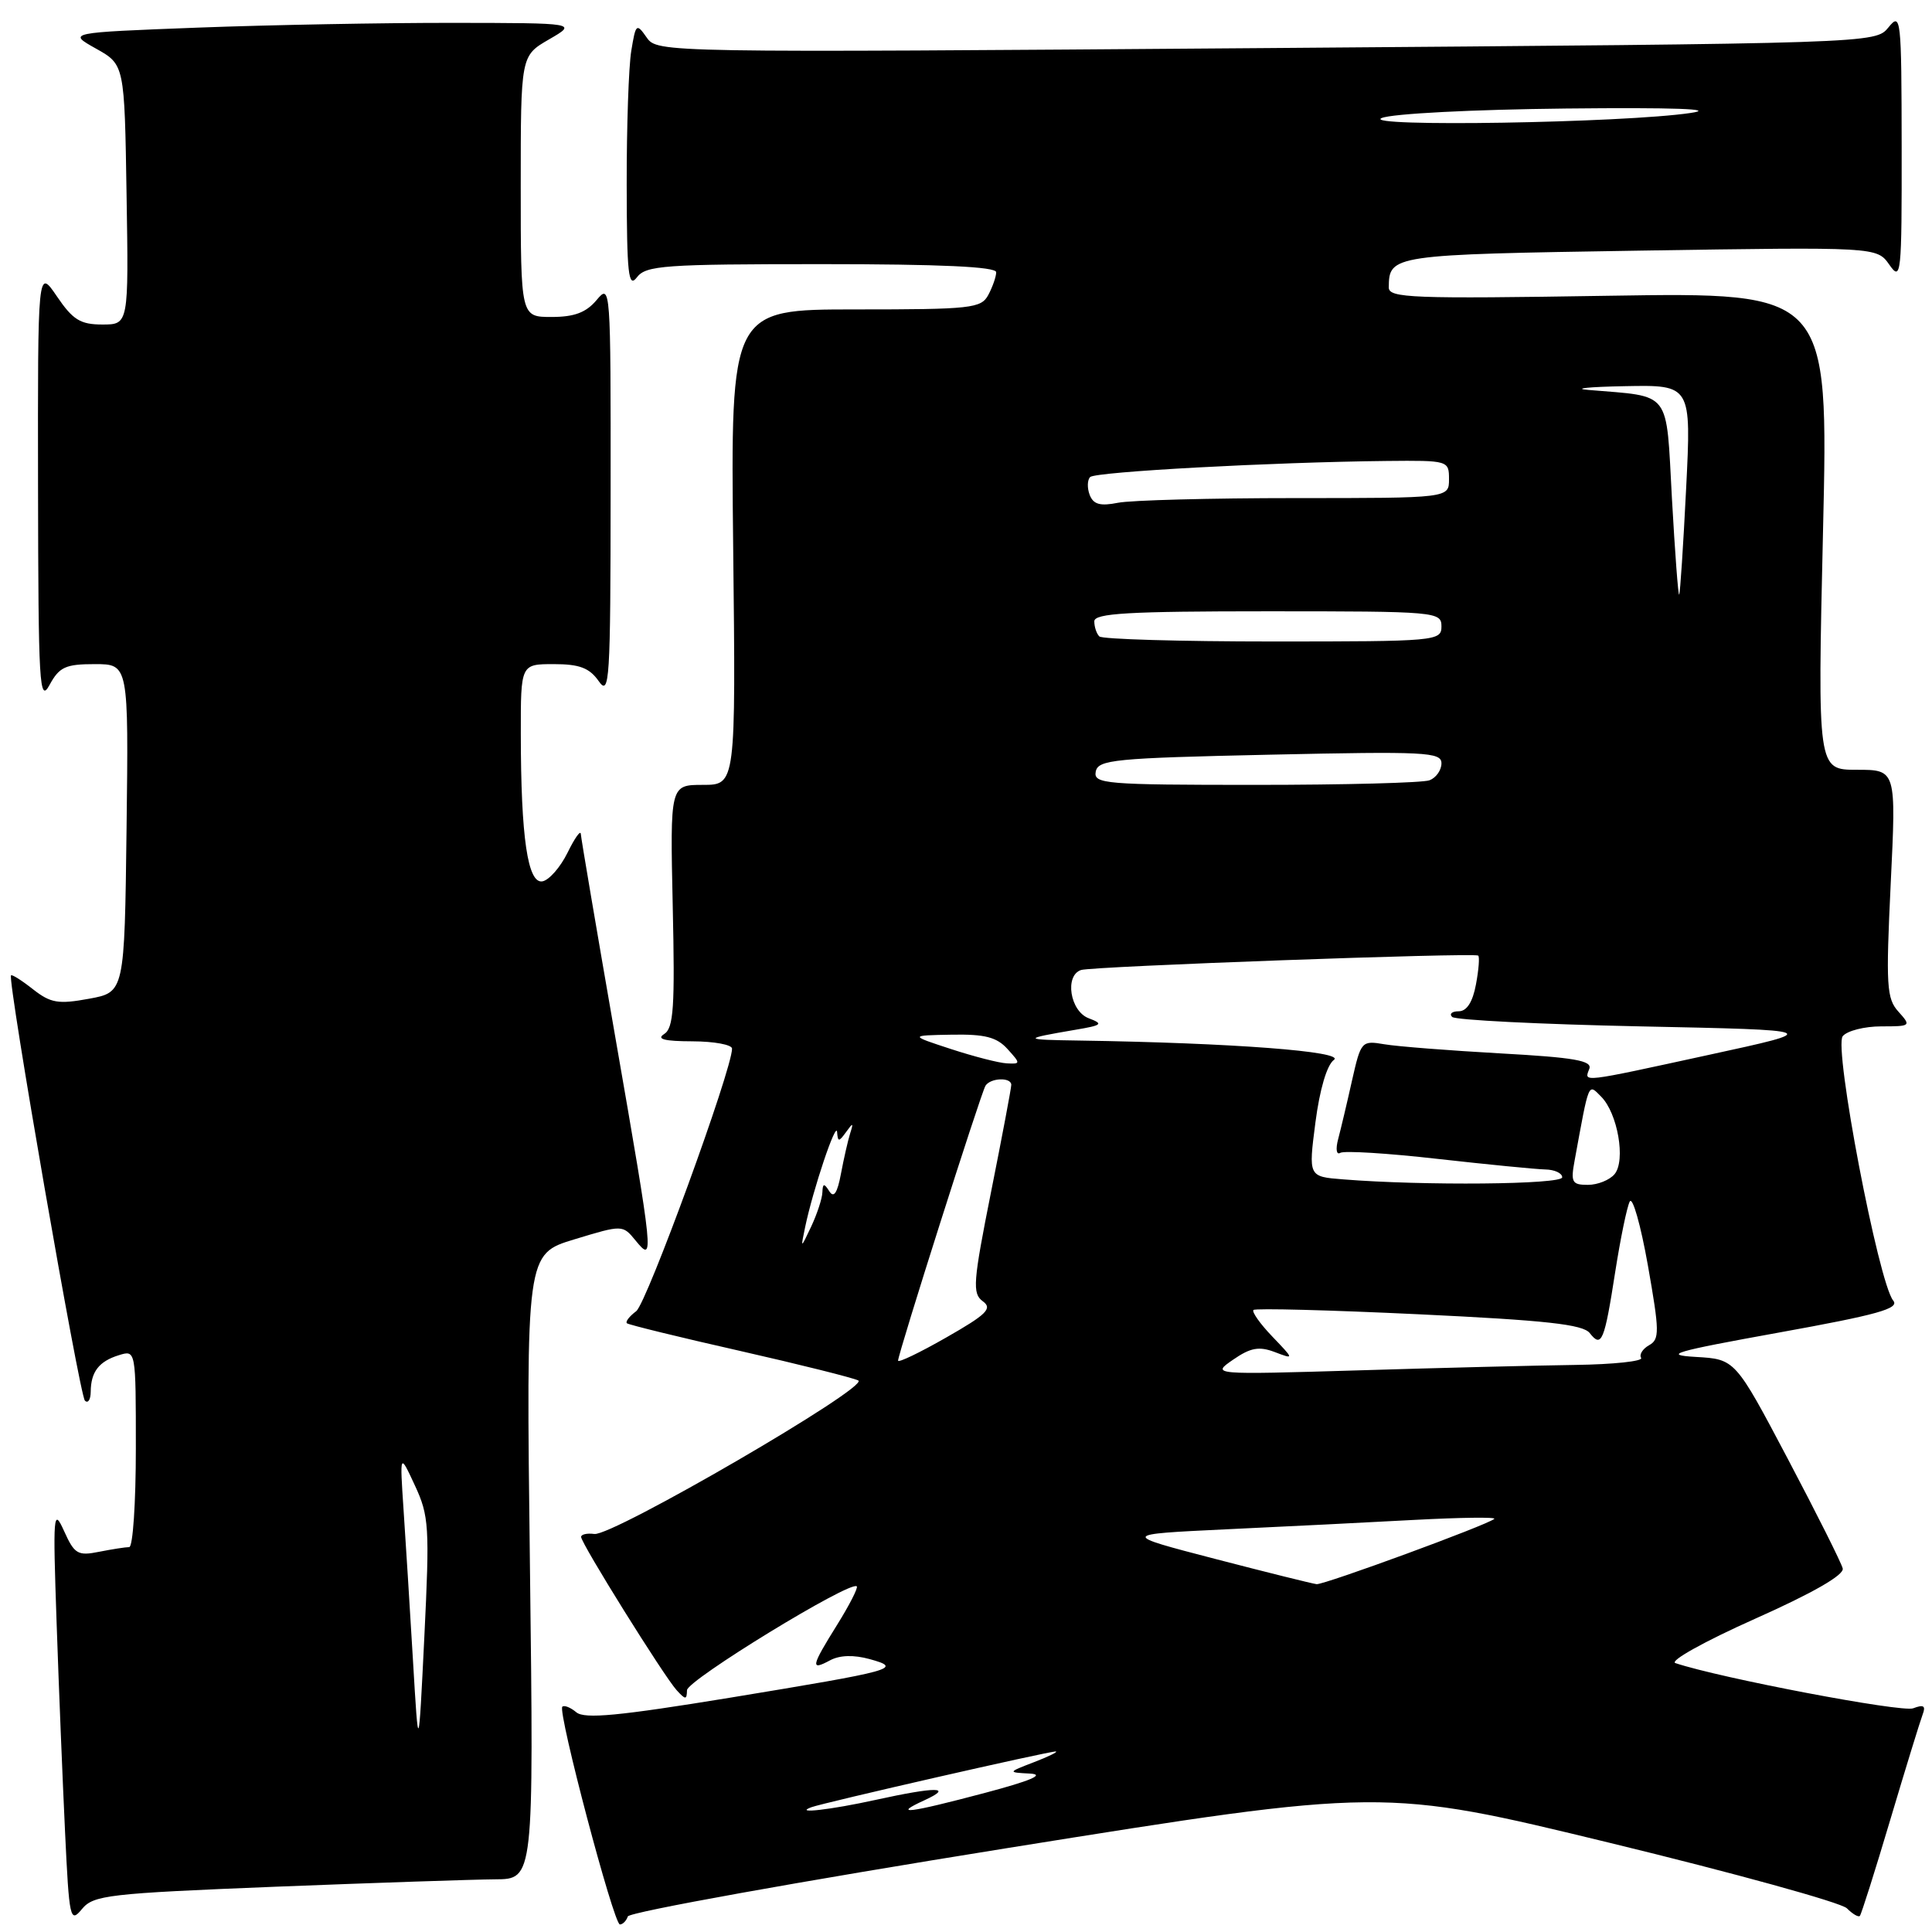 <?xml version="1.0" encoding="UTF-8" standalone="no"?>
<!DOCTYPE svg PUBLIC "-//W3C//DTD SVG 1.1//EN" "http://www.w3.org/Graphics/SVG/1.1/DTD/svg11.dtd" >
<svg xmlns="http://www.w3.org/2000/svg" xmlns:xlink="http://www.w3.org/1999/xlink" version="1.1" viewBox="0 0 256 256">
 <g >
 <path fill="currentColor"
d=" M 36.50 250.00 C 49.70 249.48 62.80 249.04 65.61 249.02 C 70.73 249.00 70.73 249.00 70.22 207.58 C 69.71 166.16 69.71 166.16 76.11 164.22 C 82.50 162.28 82.50 162.28 84.23 164.39 C 86.70 167.41 86.64 166.77 81.51 137.31 C 79.04 123.11 76.99 111.05 76.96 110.50 C 76.93 109.95 76.14 111.07 75.20 112.99 C 74.26 114.90 72.77 116.61 71.89 116.78 C 69.93 117.16 69.02 111.01 69.01 97.25 C 69.00 88.00 69.00 88.00 73.38 88.00 C 76.79 88.00 78.10 88.50 79.33 90.25 C 80.77 92.32 80.90 90.28 80.91 65.00 C 80.93 37.97 80.90 37.54 79.06 39.75 C 77.67 41.41 76.11 42.00 73.09 42.00 C 69.00 42.00 69.00 42.00 69.00 24.70 C 69.00 7.39 69.00 7.39 72.75 5.22 C 76.50 3.05 76.50 3.05 60.00 3.03 C 50.92 3.02 35.72 3.30 26.22 3.66 C 8.93 4.32 8.93 4.32 12.72 6.44 C 16.50 8.56 16.50 8.56 16.77 25.78 C 17.05 43.00 17.05 43.00 13.56 43.00 C 10.65 43.00 9.65 42.38 7.54 39.27 C 5.00 35.54 5.00 35.54 5.04 64.52 C 5.08 90.79 5.22 93.24 6.57 90.75 C 7.86 88.38 8.68 88.00 12.55 88.00 C 17.04 88.00 17.04 88.00 16.77 109.74 C 16.50 131.48 16.50 131.48 11.79 132.34 C 7.72 133.09 6.71 132.91 4.38 131.09 C 2.90 129.92 1.59 129.09 1.46 129.24 C 0.96 129.79 10.54 184.88 11.25 185.59 C 11.66 186.00 12.01 185.47 12.02 184.42 C 12.04 181.78 13.10 180.39 15.75 179.57 C 18.00 178.87 18.00 178.87 18.00 191.93 C 18.00 199.12 17.61 205.00 17.12 205.00 C 16.64 205.00 14.85 205.28 13.13 205.62 C 10.31 206.19 9.86 205.92 8.49 202.87 C 7.07 199.73 7.00 200.55 7.50 215.00 C 7.79 223.53 8.30 236.01 8.62 242.74 C 9.17 254.29 9.29 254.86 10.85 252.97 C 12.37 251.11 14.33 250.89 36.50 250.00 Z  M 83.19 253.94 C 83.38 253.36 105.99 249.29 133.42 244.89 C 183.30 236.90 183.30 236.90 213.32 244.19 C 229.83 248.20 243.96 252.10 244.72 252.86 C 245.48 253.62 246.25 254.07 246.44 253.87 C 246.63 253.67 248.45 247.92 250.48 241.10 C 252.51 234.28 254.44 228.02 254.76 227.18 C 255.20 226.02 254.90 225.83 253.50 226.36 C 252.01 226.93 227.95 222.36 222.00 220.37 C 221.17 220.10 225.85 217.49 232.50 214.52 C 240.22 211.08 244.38 208.69 244.17 207.83 C 244.00 207.10 240.72 200.56 236.89 193.30 C 229.92 180.10 229.92 180.10 224.71 179.80 C 220.22 179.54 221.74 179.10 235.72 176.57 C 248.79 174.21 251.74 173.39 250.86 172.33 C 248.92 169.99 242.95 138.76 244.17 137.30 C 244.76 136.58 247.06 136.00 249.28 136.00 C 253.20 136.00 253.26 135.95 251.56 134.06 C 249.98 132.32 249.88 130.64 250.53 117.06 C 251.26 102.00 251.26 102.00 246.04 102.00 C 240.83 102.00 240.83 102.00 241.56 70.36 C 242.29 38.73 242.29 38.73 213.15 39.19 C 187.05 39.61 184.00 39.49 184.02 38.08 C 184.06 33.77 184.36 33.73 217.25 33.21 C 248.69 32.72 248.69 32.72 250.35 35.08 C 251.91 37.32 252.00 36.47 251.98 19.47 C 251.96 2.29 251.88 1.59 250.23 3.63 C 248.50 5.75 248.50 5.75 167.80 6.37 C 87.58 6.98 87.10 6.98 85.69 4.97 C 84.34 3.04 84.24 3.13 83.65 6.72 C 83.30 8.80 83.03 16.80 83.04 24.50 C 83.06 36.36 83.27 38.23 84.39 36.75 C 85.59 35.17 88.00 35.00 108.86 35.00 C 124.57 35.00 132.00 35.34 132.00 36.07 C 132.00 36.65 131.53 38.00 130.96 39.07 C 130.01 40.86 128.72 41.00 113.37 41.00 C 96.81 41.00 96.81 41.00 97.15 72.50 C 97.50 104.00 97.50 104.00 93.14 104.00 C 88.79 104.00 88.79 104.00 89.14 120.04 C 89.44 133.47 89.26 136.23 88.00 137.02 C 86.94 137.69 88.05 137.97 91.75 137.98 C 94.64 137.99 97.00 138.43 97.00 138.95 C 97.00 141.74 85.70 172.69 84.30 173.74 C 83.39 174.42 82.84 175.14 83.07 175.34 C 83.31 175.54 90.03 177.19 98.00 178.99 C 105.97 180.80 113.05 182.57 113.73 182.92 C 115.29 183.73 81.14 203.59 78.75 203.26 C 77.79 203.13 77.00 203.31 77.00 203.65 C 77.00 204.51 87.99 222.13 89.66 223.96 C 90.84 225.25 91.00 225.25 91.03 223.96 C 91.06 222.63 112.71 209.38 113.53 210.20 C 113.72 210.39 112.56 212.67 110.94 215.27 C 107.46 220.85 107.35 221.42 109.99 220.00 C 111.28 219.31 113.13 219.26 115.24 219.84 C 119.68 221.07 118.65 221.35 96.64 224.97 C 82.02 227.36 77.46 227.80 76.37 226.89 C 75.59 226.24 74.76 225.91 74.51 226.15 C 73.87 226.80 81.32 255.00 82.14 255.00 C 82.52 255.00 82.99 254.52 83.19 253.94 Z  M 54.72 220.00 C 54.31 213.12 53.75 204.12 53.47 200.00 C 52.97 192.50 52.97 192.50 54.98 196.84 C 56.85 200.86 56.94 202.32 56.23 216.84 C 55.46 232.50 55.46 232.50 54.72 220.00 Z  M 107.50 239.47 C 109.10 238.87 139.23 231.99 139.90 232.08 C 140.23 232.12 138.93 232.76 137.00 233.50 C 133.50 234.85 133.50 234.85 136.50 235.01 C 138.52 235.13 136.57 235.96 130.50 237.57 C 120.31 240.27 118.15 240.53 122.50 238.54 C 126.42 236.74 124.06 236.73 116.00 238.50 C 110.05 239.81 105.09 240.37 107.50 239.47 Z  M 161.00 206.56 C 148.50 203.31 148.50 203.31 162.50 202.64 C 170.20 202.28 181.45 201.72 187.50 201.39 C 193.55 201.07 198.28 201.01 198.00 201.26 C 197.14 202.05 175.46 210.00 174.46 209.91 C 173.93 209.85 167.88 208.35 161.00 206.56 Z  M 163.40 180.16 C 165.70 178.57 166.83 178.37 168.90 179.15 C 171.50 180.14 171.50 180.14 168.57 177.08 C 166.96 175.40 165.85 173.82 166.09 173.58 C 166.33 173.33 176.20 173.59 188.02 174.15 C 204.87 174.95 209.75 175.49 210.65 176.64 C 212.22 178.65 212.59 177.76 214.03 168.50 C 214.72 164.10 215.58 159.92 215.95 159.21 C 216.32 158.50 217.40 162.30 218.35 167.65 C 219.90 176.43 219.92 177.47 218.51 178.25 C 217.66 178.73 217.18 179.49 217.46 179.93 C 217.73 180.37 213.80 180.79 208.73 180.86 C 203.65 180.93 190.72 181.25 180.00 181.58 C 160.50 182.16 160.50 182.16 163.40 180.16 Z  M 119.00 180.29 C 119.00 179.36 129.97 144.86 130.58 143.87 C 131.24 142.81 134.00 142.71 134.00 143.75 C 134.00 144.16 132.80 150.53 131.33 157.89 C 128.93 169.93 128.82 171.39 130.22 172.42 C 131.54 173.38 130.77 174.15 125.39 177.22 C 121.88 179.23 119.00 180.61 119.00 180.29 Z  M 106.68 162.62 C 107.72 157.63 110.81 148.43 110.92 150.00 C 111.02 151.33 111.15 151.33 112.11 150.00 C 113.03 148.72 113.11 148.74 112.65 150.18 C 112.36 151.10 111.81 153.51 111.43 155.53 C 110.95 158.10 110.48 158.79 109.89 157.85 C 109.19 156.75 109.02 156.78 108.97 158.00 C 108.94 158.82 108.27 160.85 107.50 162.50 C 106.08 165.50 106.08 165.50 106.68 162.62 Z  M 177.94 156.27 C 173.37 155.91 173.37 155.91 174.30 148.73 C 174.87 144.35 175.82 141.12 176.75 140.44 C 178.27 139.33 163.27 138.19 143.09 137.88 C 135.40 137.77 135.36 137.67 142.50 136.45 C 146.06 135.85 146.25 135.68 144.25 134.92 C 141.78 133.98 141.04 129.25 143.25 128.53 C 144.74 128.04 195.34 126.21 195.87 126.62 C 196.07 126.78 195.94 128.50 195.57 130.45 C 195.14 132.78 194.35 134.00 193.29 134.00 C 192.40 134.00 192.00 134.34 192.42 134.75 C 192.83 135.16 204.04 135.72 217.33 136.00 C 241.50 136.50 241.50 136.50 226.50 139.76 C 209.29 143.51 209.90 143.43 210.59 141.63 C 211.01 140.54 208.61 140.12 198.81 139.58 C 192.04 139.20 185.12 138.66 183.43 138.37 C 180.42 137.86 180.33 137.96 179.15 143.17 C 178.50 146.10 177.67 149.58 177.32 150.91 C 176.96 152.25 177.08 153.07 177.59 152.76 C 178.09 152.45 183.90 152.81 190.50 153.56 C 197.10 154.30 203.51 154.93 204.75 154.96 C 205.99 154.98 207.00 155.45 207.00 156.00 C 207.00 156.96 188.59 157.13 177.94 156.27 Z  M 208.65 153.75 C 210.59 143.16 210.42 143.56 212.15 145.30 C 214.35 147.49 215.44 153.77 213.94 155.58 C 213.29 156.36 211.70 157.00 210.40 157.00 C 208.29 157.00 208.11 156.66 208.65 153.75 Z  M 126.00 139.00 C 120.50 137.20 120.50 137.20 126.10 137.10 C 130.50 137.02 132.07 137.42 133.50 139.00 C 135.25 140.93 135.25 141.00 133.40 140.90 C 132.36 140.85 129.03 139.99 126.00 139.00 Z  M 145.19 102.25 C 145.49 100.66 147.63 100.45 168.26 100.00 C 188.89 99.55 191.00 99.65 191.00 101.14 C 191.00 102.05 190.29 103.06 189.42 103.39 C 188.55 103.73 178.17 104.00 166.34 104.00 C 146.42 104.00 144.88 103.87 145.19 102.25 Z  M 145.67 84.33 C 145.30 83.97 145.00 83.07 145.00 82.33 C 145.00 81.26 149.50 81.00 168.00 81.00 C 190.33 81.00 191.00 81.06 191.00 83.00 C 191.00 84.94 190.33 85.00 168.67 85.00 C 156.38 85.00 146.03 84.70 145.67 84.33 Z  M 221.54 66.06 C 220.74 51.51 221.58 52.61 210.50 51.67 C 208.30 51.49 210.46 51.26 215.30 51.17 C 224.11 51.00 224.11 51.00 223.42 64.75 C 223.04 72.31 222.63 78.63 222.50 78.79 C 222.37 78.94 221.94 73.22 221.54 66.06 Z  M 144.39 65.58 C 144.04 64.66 144.07 63.60 144.45 63.21 C 145.16 62.51 168.53 61.24 183.75 61.08 C 191.91 61.00 192.00 61.03 192.00 63.50 C 192.00 66.00 192.00 66.00 171.62 66.00 C 160.42 66.00 149.85 66.28 148.14 66.62 C 145.78 67.09 144.88 66.84 144.39 65.58 Z  M 183.08 15.64 C 184.43 15.06 195.19 14.51 207.50 14.38 C 221.88 14.23 227.60 14.44 224.00 14.97 C 215.13 16.29 180.21 16.86 183.08 15.64 Z "/>
</g>
</svg>